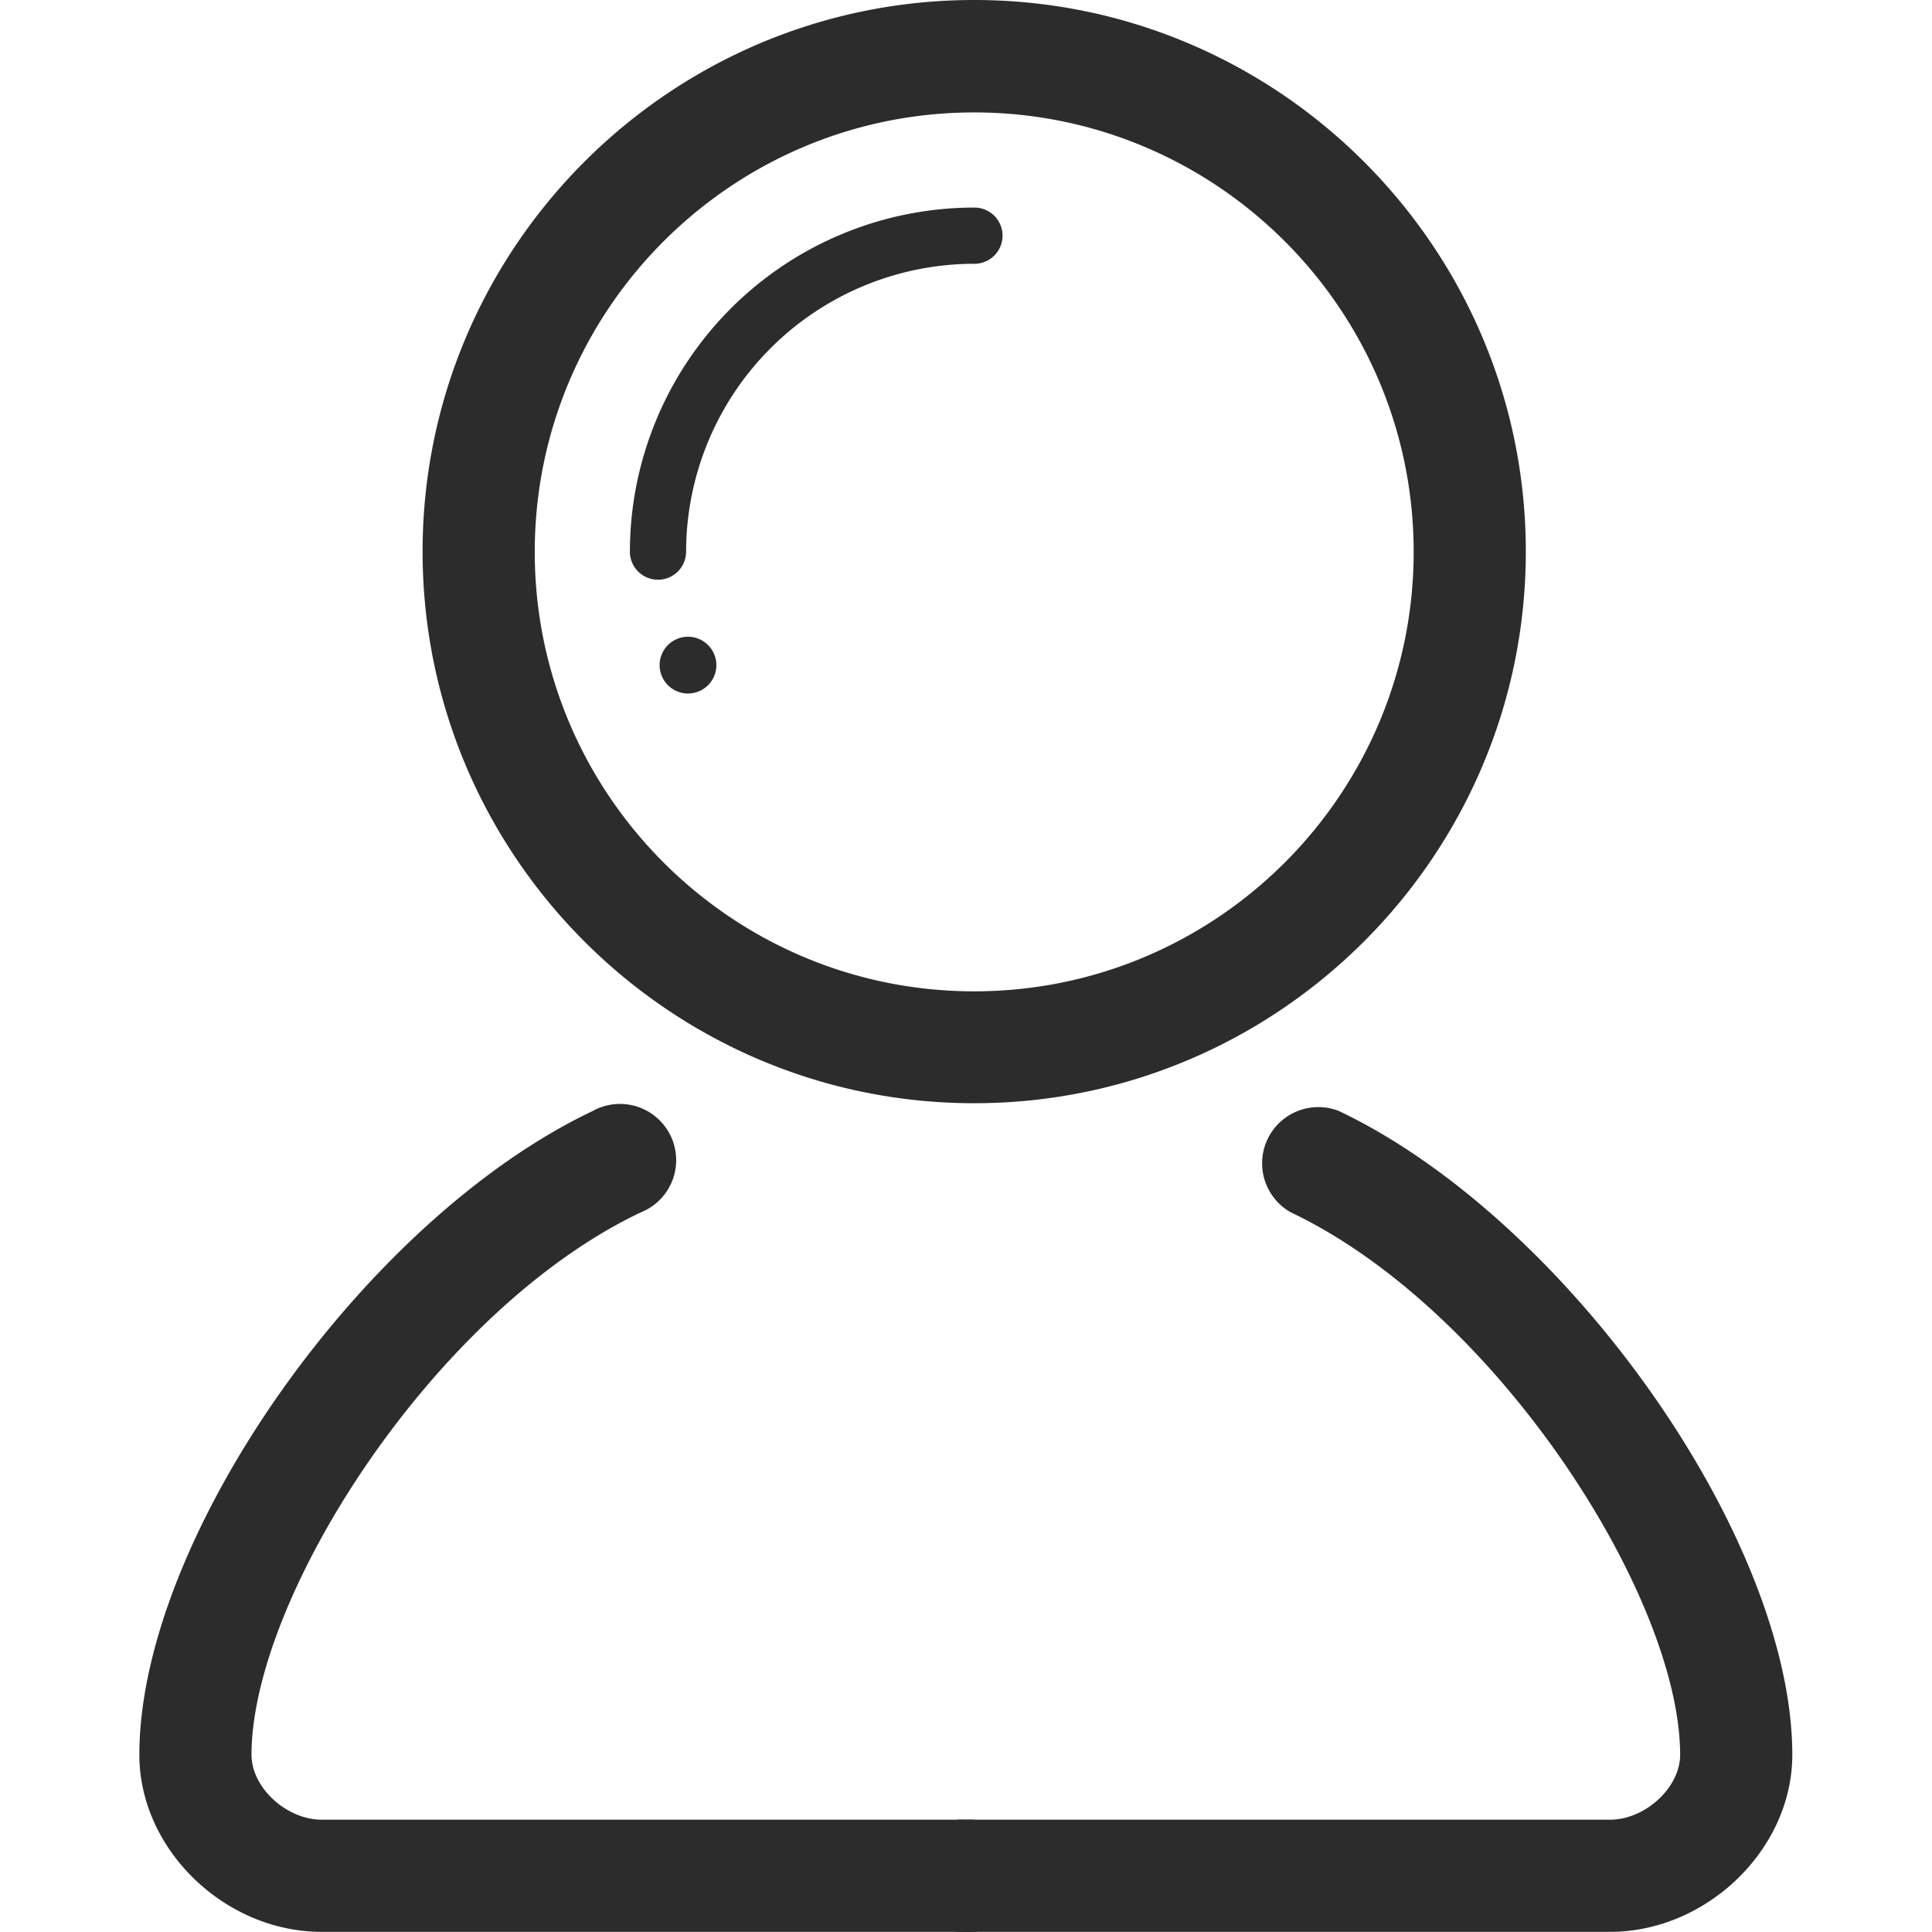 <svg t="1753185036016" class="icon" viewBox="0 0 1024 1024" version="1.1" xmlns="http://www.w3.org/2000/svg"
     p-id="14318" width="200" height="200">
    <path d="M511.908 1023.928H170.551c-51.569 0-96.692-43.834-96.692-93.827 0-114.597 119.038-283.629 240.225-341.214a29.795 29.795 0 1 1 25.498 53.718c-109.154 51.855-206.275 203.983-206.275 287.496 0 17.333 18.479 34.379 37.244 34.379h341.357a29.795 29.795 0 1 1 0 59.447z m0 0"
          p-id="14319" fill="#2c2c2c"></path>
    <path d="M853.265 1023.928H511.908a29.795 29.795 0 1 1 0-59.447h341.357c18.765 0 37.244-17.046 37.244-34.379 0-83.513-97.121-235.641-206.275-287.496a29.795 29.795 0 0 1 25.498-53.718c121.187 57.728 240.225 226.76 240.225 341.214 0 49.993-45.266 93.827-96.692 93.827z m0 0M516.349 584.733c-161.153 0-292.367-131.214-292.367-292.367S355.196 0 516.349 0 808.715 131.214 808.715 292.367s-131.214 292.367-292.367 292.367z m0-525.143c-128.349 0-232.919 104.427-232.919 232.919s104.427 232.919 232.919 232.919 232.919-104.427 232.919-232.919-104.57-232.919-232.919-232.919z m0 0"
          p-id="14320" fill="#2c2c2c"></path>
    <path d="M348.75 307.264a14.898 14.898 0 0 1-14.898-14.898A182.64 182.64 0 0 1 516.349 110.014a14.898 14.898 0 1 1 0 29.795 152.844 152.844 0 0 0-152.701 152.558 14.898 14.898 0 0 1-14.898 14.898z m0 0M379.691 352.53a15.041 15.041 0 1 1-15.041-15.041 15.041 15.041 0 0 1 15.041 15.041z m0 0"
          p-id="14321" fill="#2c2c2c"></path>
</svg>